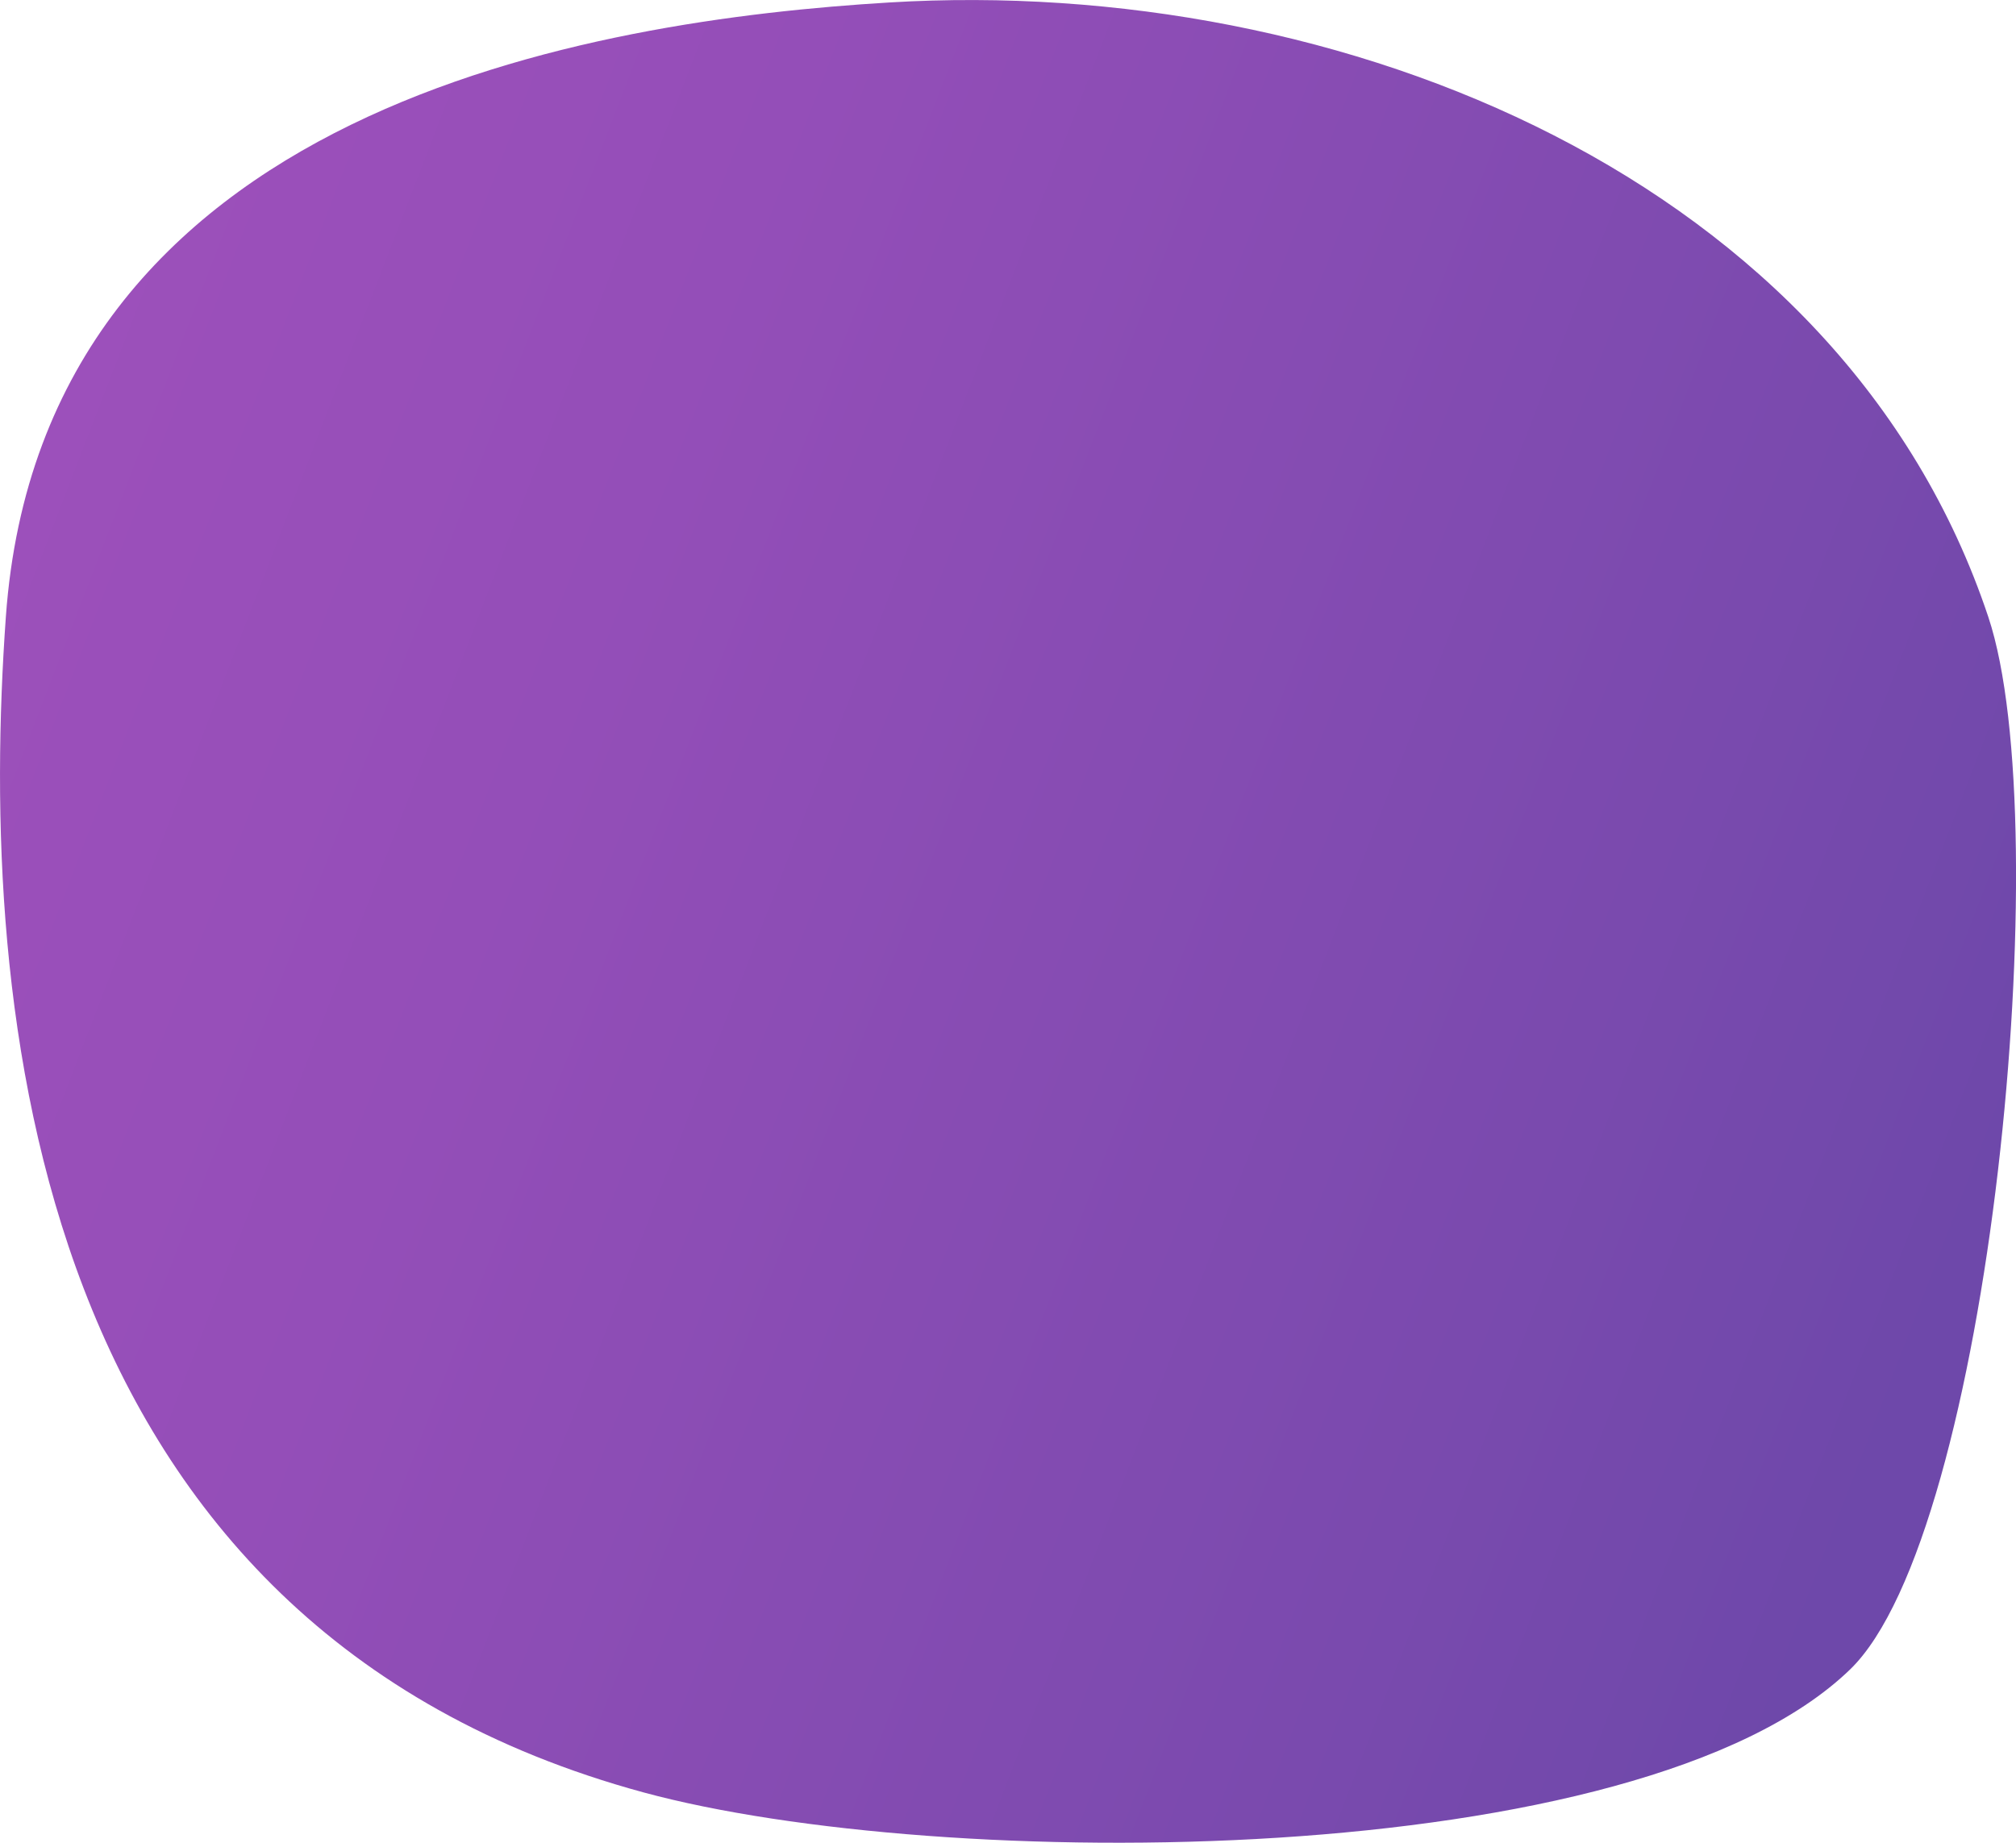 <svg xmlns="http://www.w3.org/2000/svg" xmlns:xlink="http://www.w3.org/1999/xlink" viewBox="0 0 262.36 239.87"><defs><style>.cls-1{fill:url(#linear-gradient);}</style><linearGradient id="linear-gradient" x1="93.58" y1="192.01" x2="373.02" y2="192.01" gradientTransform="translate(-25.93 -145.44) rotate(21.07)" gradientUnits="userSpaceOnUse"><stop offset="0" stop-color="#9d50bb"/><stop offset="0.3" stop-color="#944eb8"/><stop offset="0.8" stop-color="#7a4aae"/><stop offset="1" stop-color="#6e48aa"/></linearGradient></defs><title>Asset 3</title><g id="Layer_2" data-name="Layer 2"><g id="Layer_3" data-name="Layer 3"><path class="cls-1" d="M.76,80.32c4.75-66.54,76.72-77.69,115-80,58.84-3.56,124,23,143,80,9.08,27.23.25,119.36-18,137-27.55,26.62-118.59,26.43-157,16C3.81,211.59-2.88,131.26.76,80.32Z"/></g></g></svg>